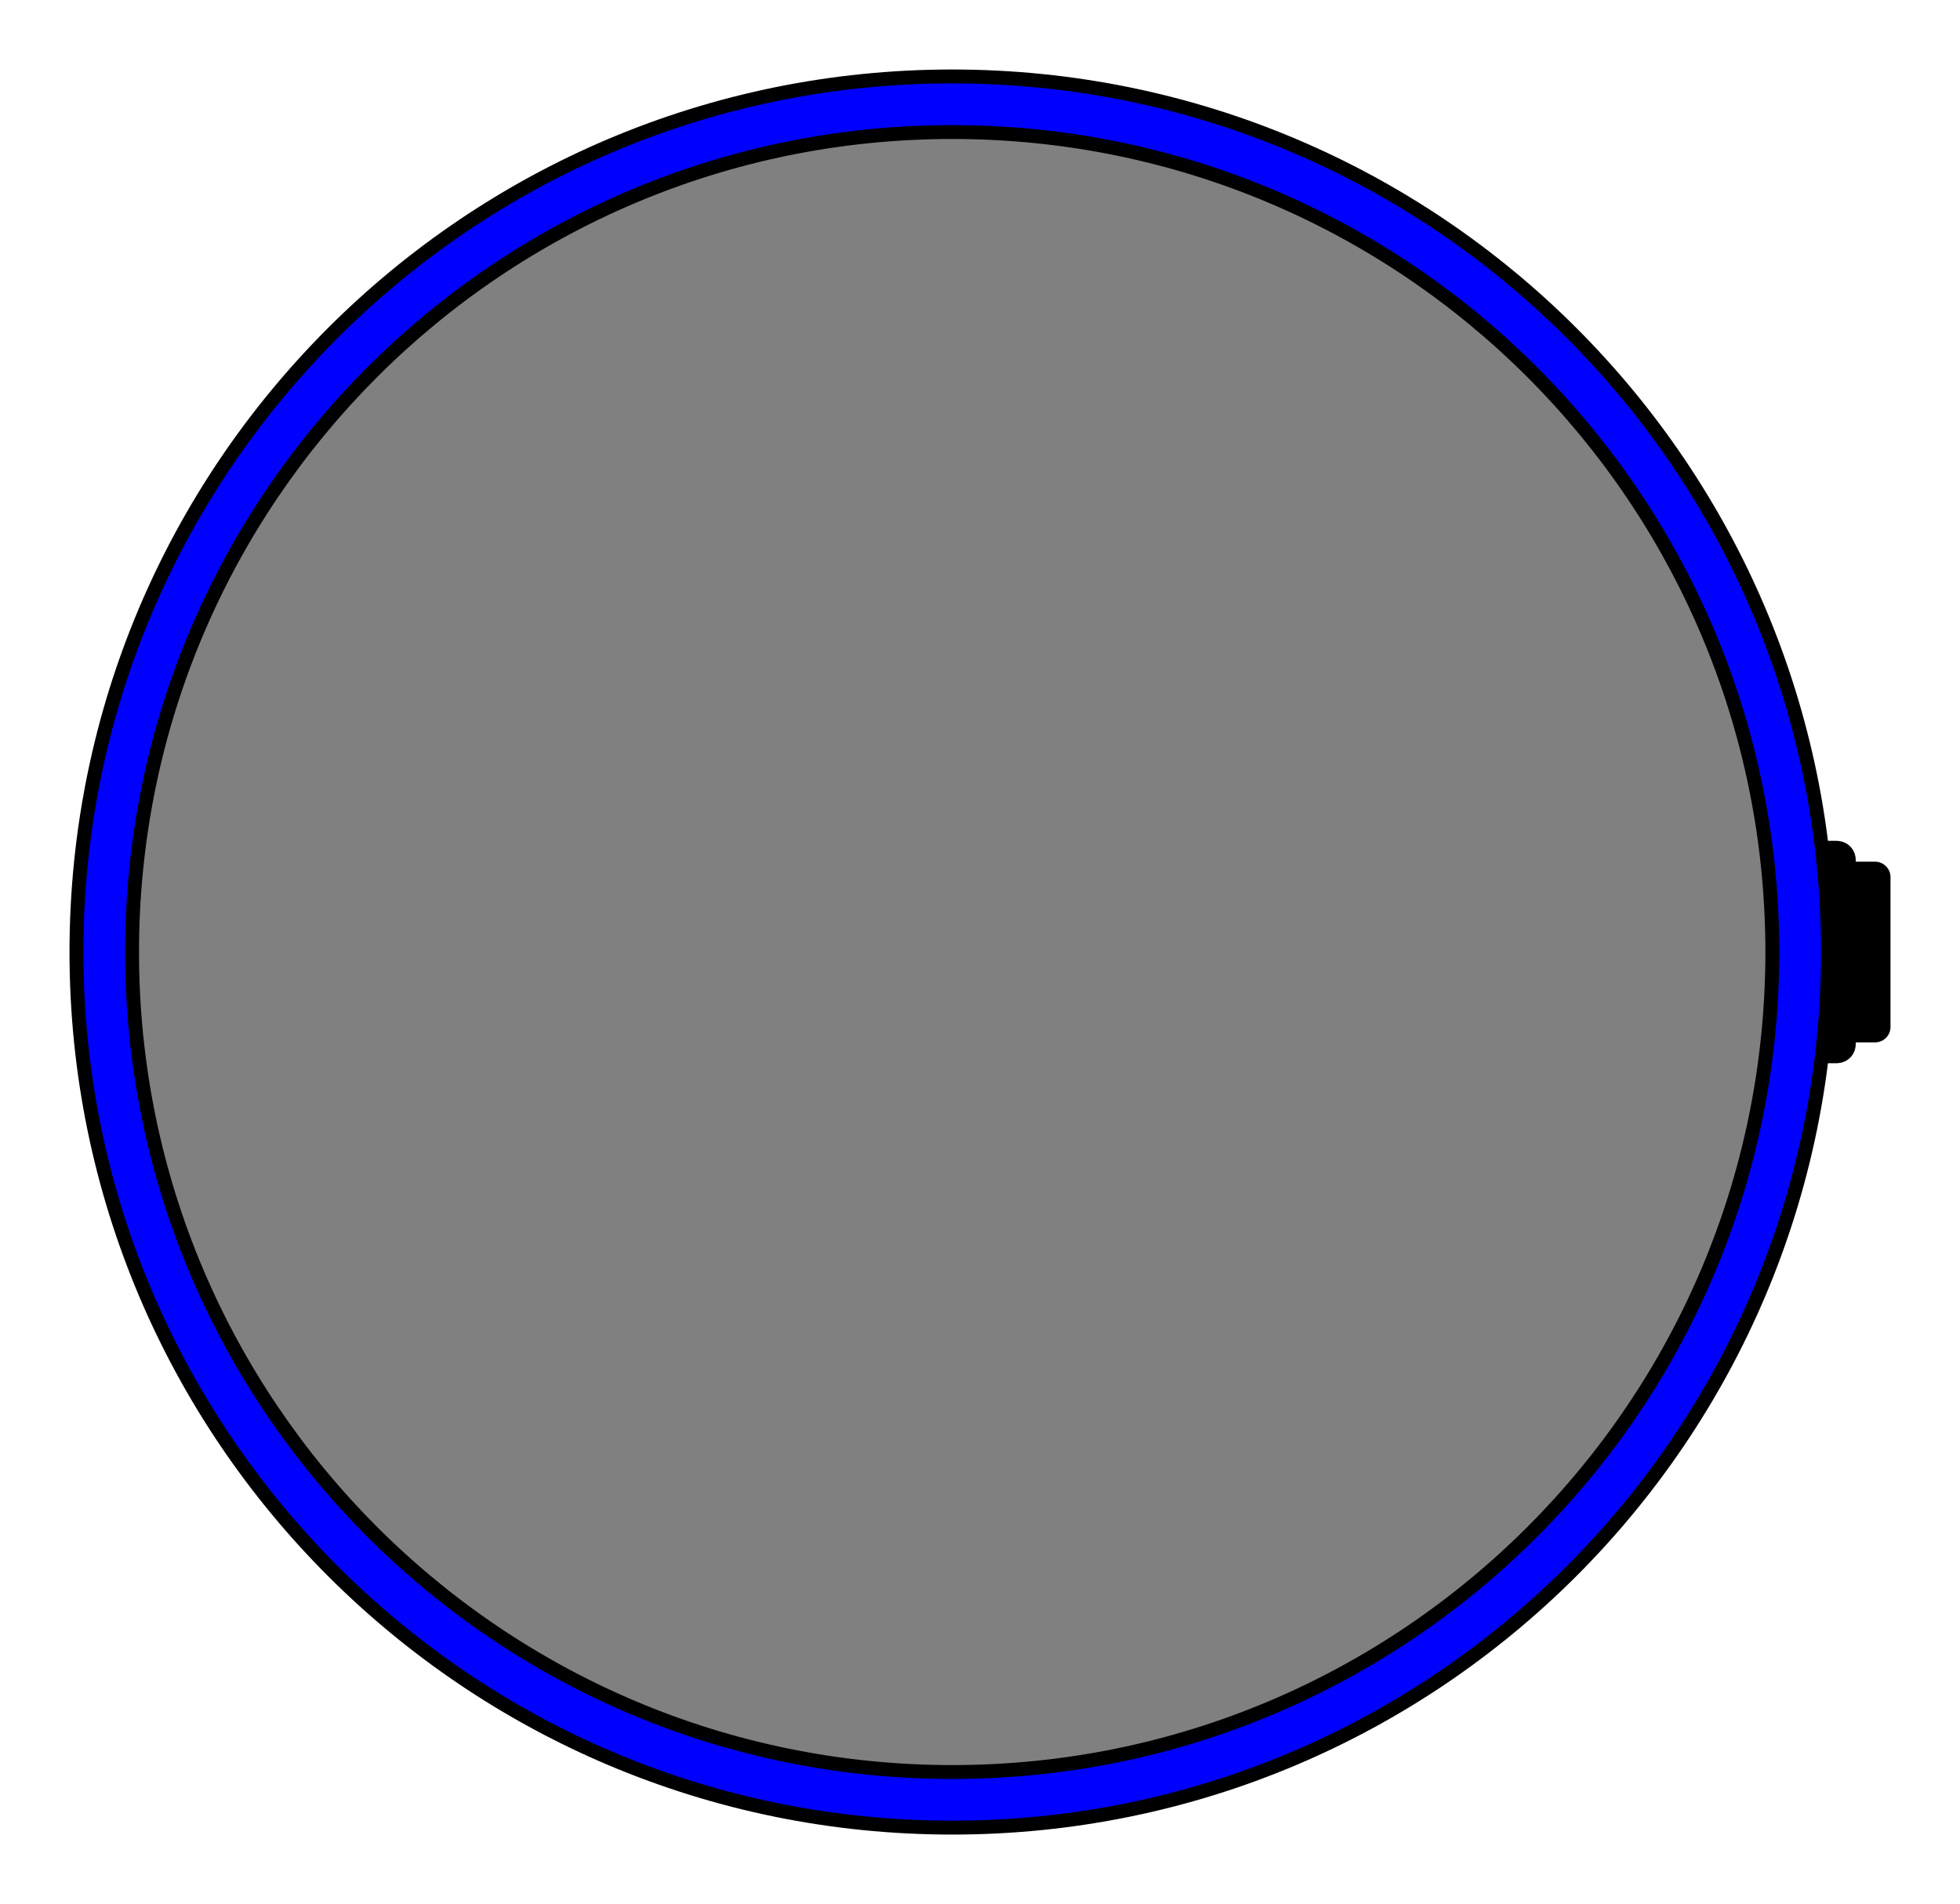 <?xml version="1.0" encoding="UTF-8" standalone="no"?>
<!-- Created with Inkscape (http://www.inkscape.org/) -->

<svg
   xmlns:dc="http://purl.org/dc/elements/1.1/"
   xmlns:cc="http://creativecommons.org/ns#"
   xmlns:rdf="http://www.w3.org/1999/02/22-rdf-syntax-ns#"
   xmlns:svg="http://www.w3.org/2000/svg"
   xmlns="http://www.w3.org/2000/svg"
   xmlns:sodipodi="http://sodipodi.sourceforge.net/DTD/sodipodi-0.dtd"
   xmlns:inkscape="http://www.inkscape.org/namespaces/inkscape"
   width="282"
   height="274"
   id="svg2"
   version="1.1"
   inkscape:version="0.48.4 r9939"
   sodipodi:docname="_watch_r.svg"
   ws-fill="#0000FF">
  <rect width="100%" height="100%" fill="#808080" stroke="none"/>
  <title
     id="title2818">WireframeSketcher SVG asset</title>
  <defs
     id="defs4">
    <inkscape:perspective
       sodipodi:type="inkscape:persp3d"
       inkscape:vp_x="0 : 526.2 : 1"
       inkscape:vp_y="0 : 1000 : 0"
       inkscape:vp_z="744.1 : 526.2 : 1"
       inkscape:persp3d-origin="372 : 350.8 : 1"
       id="perspective10" />
  </defs>
  <sodipodi:namedview
     id="base"
     pagecolor="#ffffff"
     bordercolor="#666666"
     borderopacity="1.0"
     inkscape:pageopacity="0.0"
     inkscape:pageshadow="2"
     inkscape:zoom="2.8"
     inkscape:cx="111.1"
     inkscape:cy="146.1"
     inkscape:document-units="px"
     inkscape:current-layer="svg2"
     showgrid="true"
     inkscape:window-width="1920"
     inkscape:window-height="1032"
     inkscape:window-x="0"
     inkscape:window-y="24"
     inkscape:window-maximized="0"
     fit-margin-top="0"
     fit-margin-left="0"
     fit-margin-right="0"
     fit-margin-bottom="0">
    <inkscape:grid
       type="xygrid"
       id="grid2816"
       empspacing="1"
       visible="true"
       enabled="true"
       snapvisiblegridlinesonly="true"
       originx="-3px"
       originy="-66px" />
  </sodipodi:namedview>
  <path
     style="color:#000000;fill:#ffffff;fill-opacity:1;fill-rule:nonzero;stroke:none;stroke-width:2;marker:none;visibility:visible;display:inline;overflow:visible;enable-background:accumulate"
     d="M 0,0 0,274 282,274 282,0 z M 137.2,15 C 153.9,15.03 170.6,18.49 185.9,25.22 229.8,43.63 259.5,89.75 259.1,137.2 259.5,182.9 231.5,226.9 190.5,246.7 147.9,268.2 93.13,260.9 57.31,229.5 21.23,199.2 6.184,146.7 20.12,101.7 34.31,52.48 82.56,15.5 133.9,15.03 135,15 136.1,15 137.2,15 z"
     id="background"
     inkscape:label="#rect3865"
     inkscape:connector-curvature="0"
     sodipodi:nodetypes="ccccccccccccc" />
  <path
     style="color:#000000;fill:#000000;fill-opacity:1;fill-rule:nonzero;stroke:none;stroke-width:2;marker:none;visibility:visible;display:inline;overflow:visible;enable-background:accumulate"
     d="M 259.8,121 C 258.2,121 257,122.2 257,123.8 L 257,150.2 C 257,151.8 258.2,153 259.8,153 L 264.2,153 C 265.8,153 267,151.8 267,150.2 L 267,150 269.8,150 C 271,150 272,149 272,147.8 L 272,126.2 C 272,125 271,124 269.8,124 L 267,124 267,123.8 C 267,122.2 265.8,121 264.2,121 L 259.8,121 z"
     id="thumb"
     inkscape:label="#rect3775"
     inkscape:connector-curvature="0" />
  <path
     style="color:#000000;fill:#0000ff;fill-opacity:1;fill-rule:nonzero;stroke:#000000;stroke-width:2;stroke-linecap:round;stroke-linejoin:round;stroke-miterlimit:4;stroke-opacity:1;stroke-dasharray:none;stroke-dashoffset:0;marker:none;visibility:visible;display:inline;overflow:visible;enable-background:accumulate"
     d="M 137,11 C 67.41,11 11,67.4 11,137 11,206.6 67.41,263 137,263 206.6,263 263,206.6 263,137 263,67.4 206.6,11 137,11 z M 137,19 C 202.2,19 255,71.8 255,137 255,202.2 202.2,255 137,255 71.83,255 19,202.2 19,137 19,71.8 71.83,19 137,19 z"
     id="frame"
     inkscape:connector-curvature="0"
     inkscape:label="#path3858" />
</svg>
